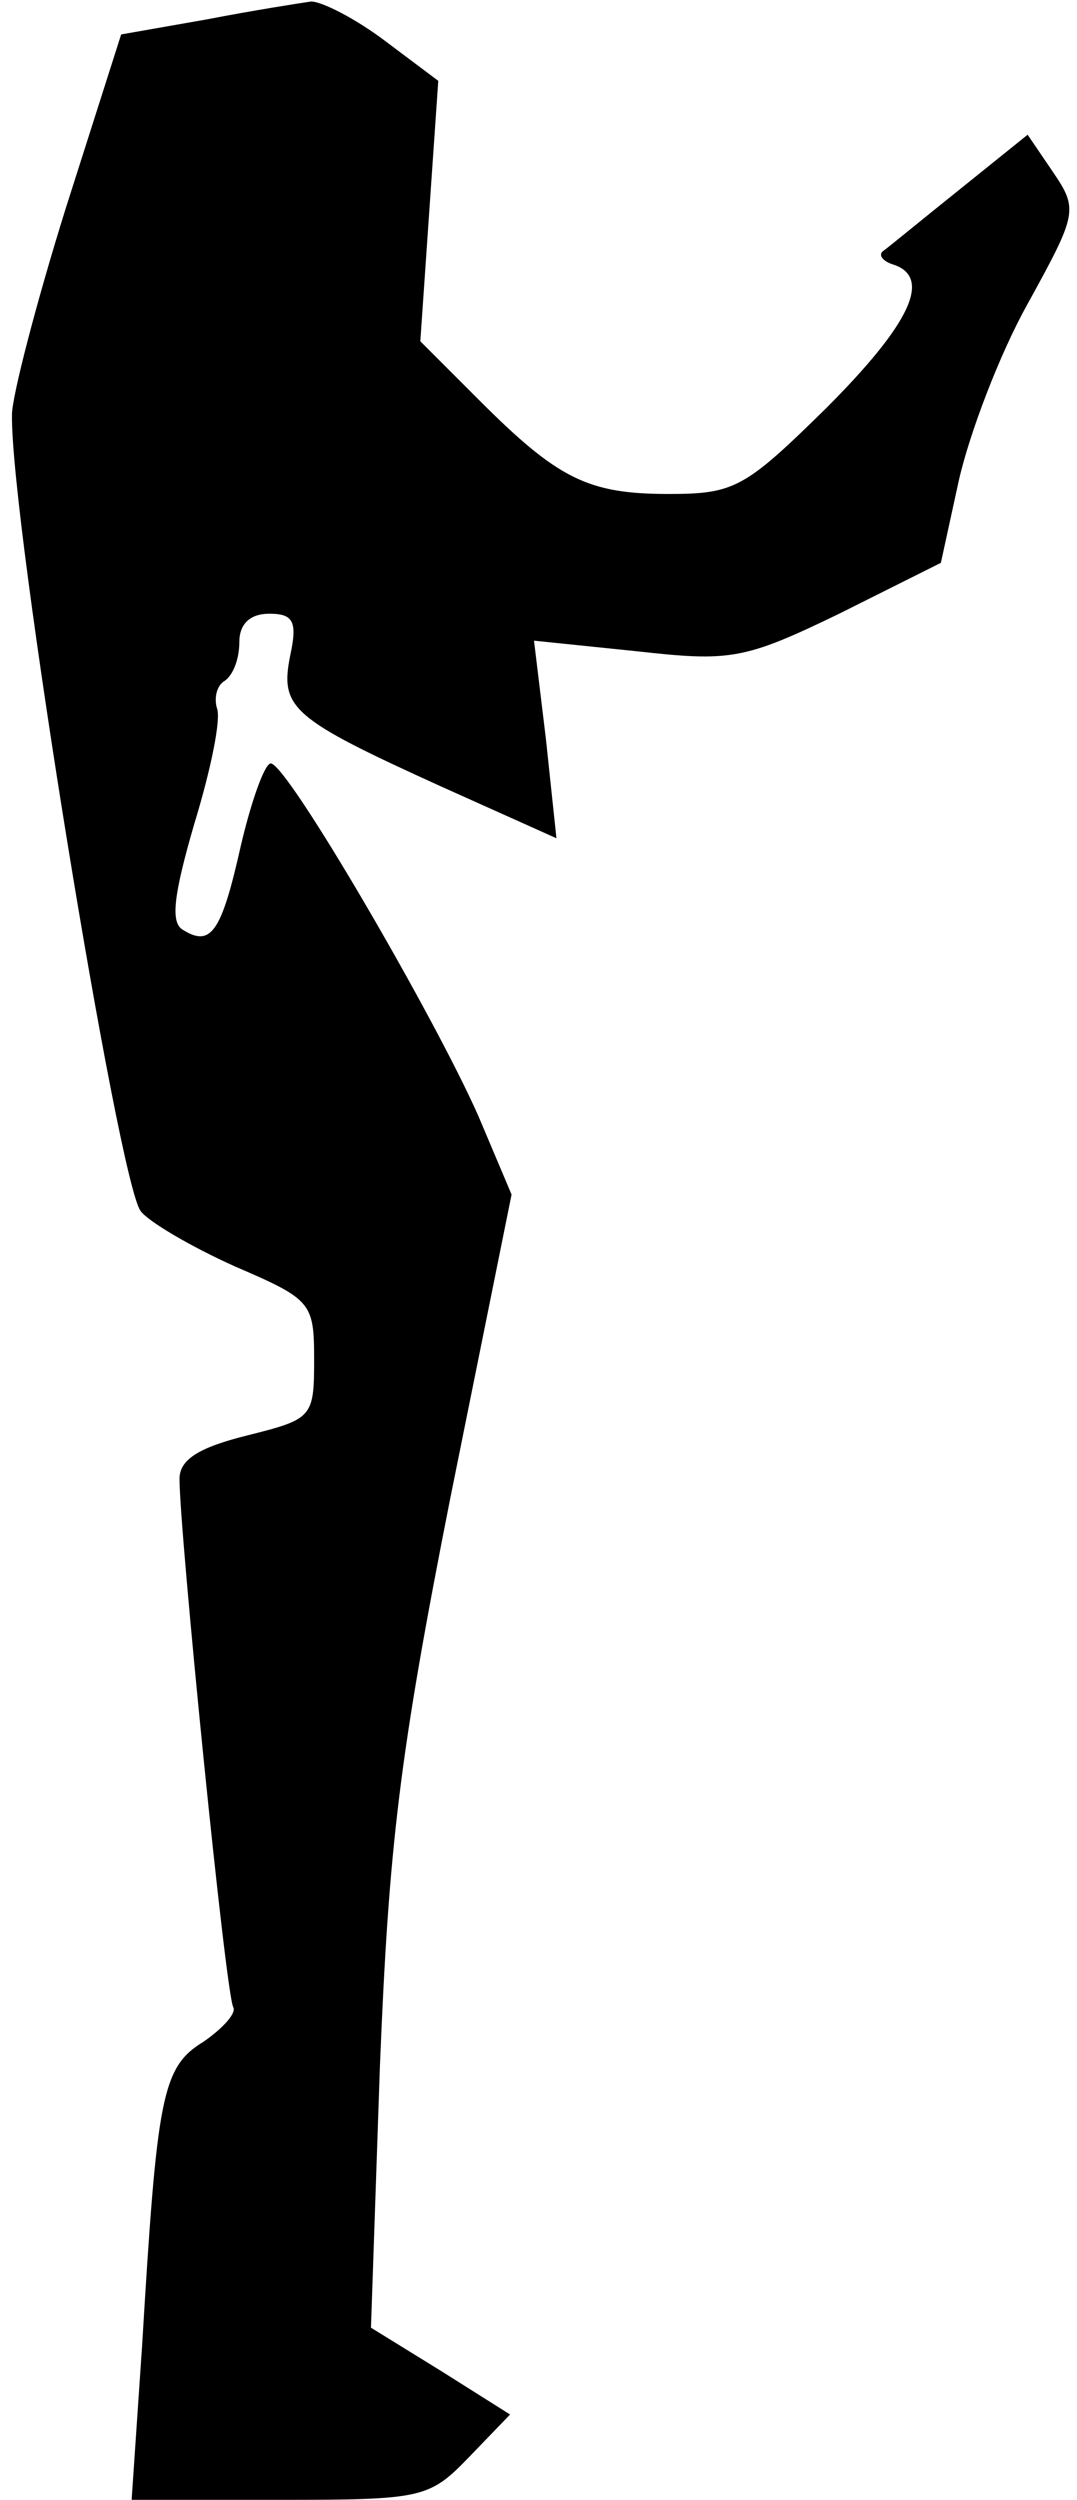 <?xml version="1.0" standalone="no"?>
<!DOCTYPE svg PUBLIC "-//W3C//DTD SVG 20010904//EN"
 "http://www.w3.org/TR/2001/REC-SVG-20010904/DTD/svg10.dtd">
<svg version="1.0" xmlns="http://www.w3.org/2000/svg"
 width="72pt" height="167pt" viewBox="0 0 72 167"
 preserveAspectRatio="xMidYMid meet">
<g transform="translate(0,167) scale(0.1,-0.1)"
fill="#000000" stroke="none">
<path fill="#000000" stroke="none" d="M138 1657 l-57 -10 -37 -116 c-20 -64
-36 -126 -36 -138 -1 -72 71 -512 86 -532 5 -7 34 -24 63 -37 51 -22 53 -24
53 -62 0 -39 -1 -40 -45 -51 -32 -8 -45 -16 -45 -29 0 -35 31 -346 36 -353 2
-4 -7 -14 -20 -23 -28 -17 -31 -37 -41 -203 l-7 -103 99 0 c96 0 100 1 127 29
l27 28 -46 29 -47 29 6 175 c6 148 13 207 47 379 l41 203 -22 52 c-29 66 -128
236 -139 236 -4 0 -13 -25 -20 -55 -13 -58 -20 -68 -39 -56 -8 5 -6 23 8 71
11 36 18 70 15 77 -2 7 0 15 5 18 6 4 10 15 10 26 0 12 7 19 20 19 16 0 19 -5
14 -28 -7 -35 1 -42 100 -87 l78 -35 -7 66 -8 66 68 -7 c63 -7 72 -6 136 25
l68 34 12 55 c7 31 27 84 46 118 33 60 34 63 17 88 l-17 25 -46 -37 c-25 -20
-48 -39 -51 -41 -3 -3 1 -7 8 -9 25 -9 10 -40 -46 -96 -54 -53 -61 -57 -105
-57 -54 0 -74 10 -127 63 l-39 39 6 87 6 87 -36 27 c-20 15 -42 26 -49 26 -7
-1 -39 -6 -70 -12z"/>
</g>
</svg>
